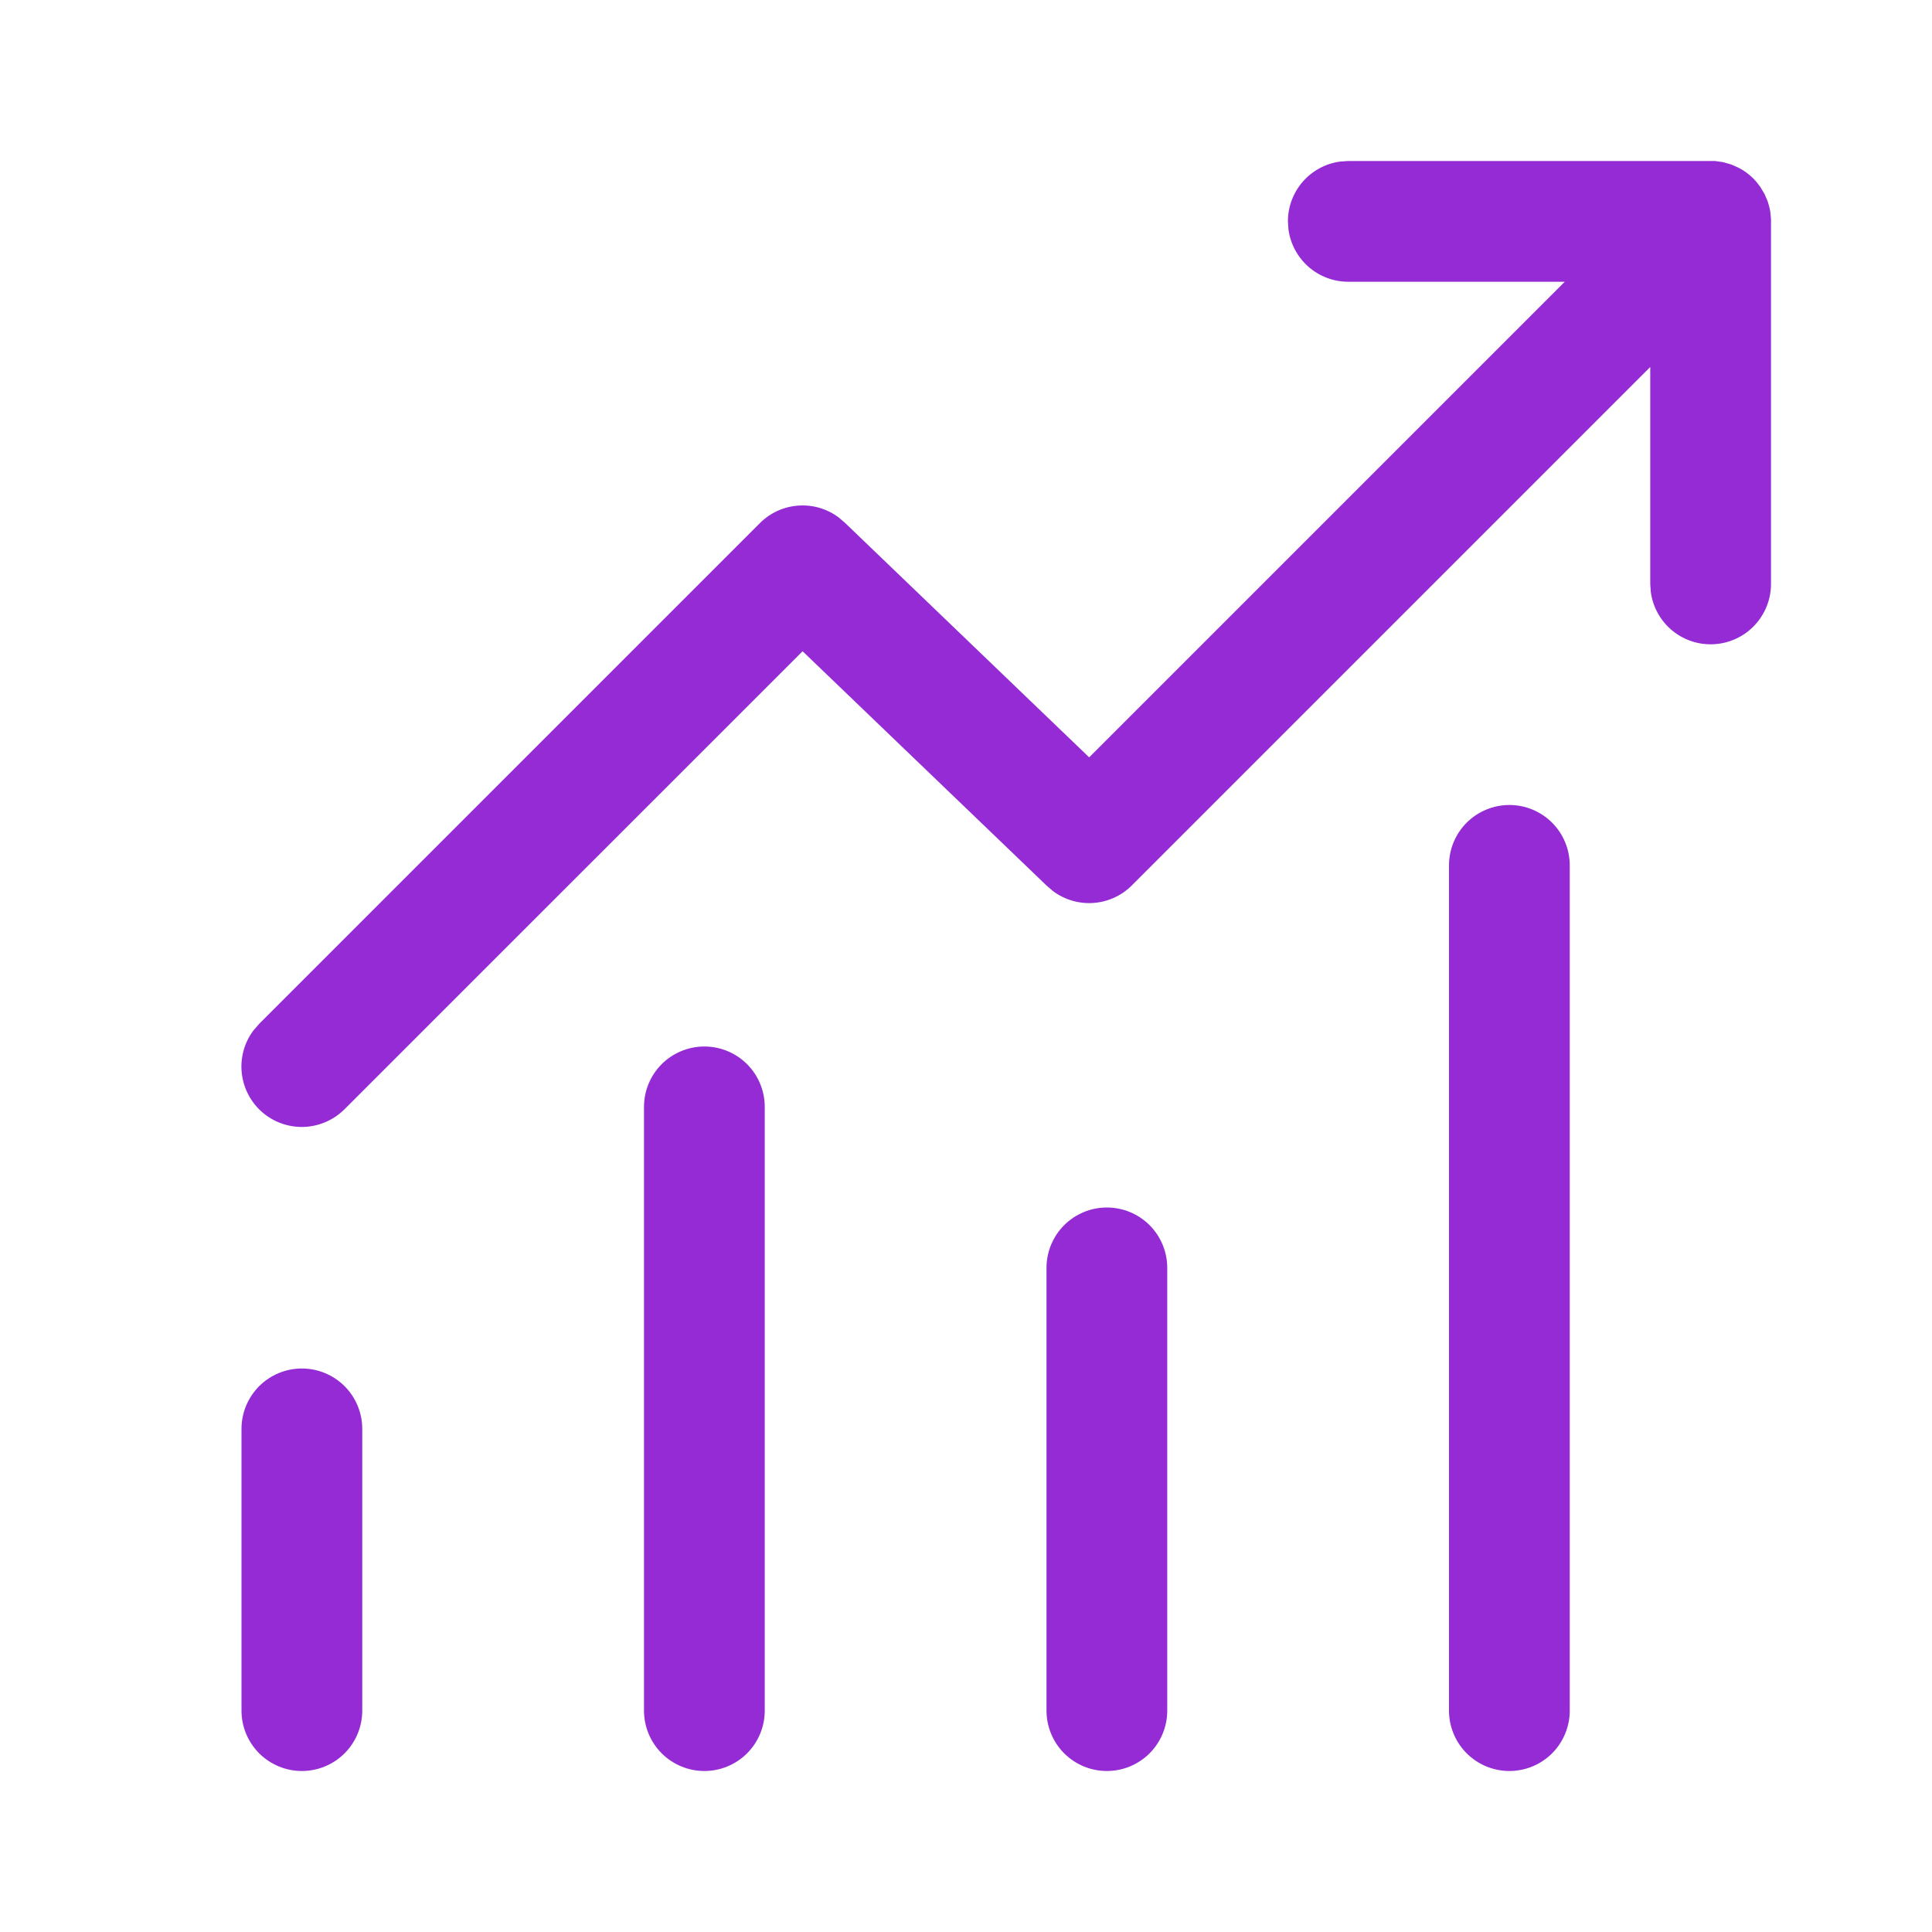 <svg width="48" height="48" viewBox="0 0 48 48" fill="none" xmlns="http://www.w3.org/2000/svg">
<g id="Benefits">
<path id="Vector" d="M33.498 4H42.606L42.806 4.028L43.004 4.084L43.124 4.136C43.284 4.204 43.43 4.306 43.562 4.436L43.642 4.524L43.73 4.638L43.838 4.818L43.916 4.998L43.954 5.126L43.982 5.254L44 5.444V14.508C44 14.888 43.855 15.254 43.596 15.532C43.337 15.809 42.981 15.978 42.602 16.004C42.223 16.03 41.848 15.911 41.553 15.671C41.259 15.431 41.066 15.088 41.014 14.712L41 14.508V9.118L28.12 21.998C27.866 22.252 27.529 22.407 27.171 22.433C26.813 22.46 26.457 22.357 26.168 22.144L26 22L19.94 16.18L8.56 27.558C8.292 27.826 7.933 27.983 7.554 27.998C7.175 28.012 6.805 27.882 6.518 27.635C6.231 27.387 6.049 27.04 6.007 26.663C5.965 26.287 6.068 25.908 6.294 25.604L6.44 25.436L18.88 12.996C19.134 12.742 19.471 12.588 19.829 12.562C20.188 12.535 20.543 12.638 20.832 12.852L21 12.996L27.06 18.816L38.876 7H33.496C33.134 7 32.784 6.868 32.511 6.63C32.239 6.392 32.061 6.063 32.012 5.704L31.998 5.5C31.998 5.138 32.129 4.787 32.367 4.514C32.606 4.241 32.935 4.063 33.294 4.014L33.498 4ZM7.5 34C7.898 34 8.279 34.158 8.561 34.439C8.842 34.721 9 35.102 9 35.5V42.5C9 42.898 8.842 43.279 8.561 43.561C8.279 43.842 7.898 44 7.5 44C7.102 44 6.721 43.842 6.439 43.561C6.158 43.279 6 42.898 6 42.5V35.5C6 35.102 6.158 34.721 6.439 34.439C6.721 34.158 7.102 34 7.5 34ZM19 27.5C19 27.102 18.842 26.721 18.561 26.439C18.279 26.158 17.898 26 17.5 26C17.102 26 16.721 26.158 16.439 26.439C16.158 26.721 16 27.102 16 27.5V42.5C16 42.898 16.158 43.279 16.439 43.561C16.721 43.842 17.102 44 17.5 44C17.898 44 18.279 43.842 18.561 43.561C18.842 43.279 19 42.898 19 42.5V27.5ZM27.5 30C27.898 30 28.279 30.158 28.561 30.439C28.842 30.721 29 31.102 29 31.5V42.5C29 42.898 28.842 43.279 28.561 43.561C28.279 43.842 27.898 44 27.5 44C27.102 44 26.721 43.842 26.439 43.561C26.158 43.279 26 42.898 26 42.5V31.5C26 31.102 26.158 30.721 26.439 30.439C26.721 30.158 27.102 30 27.5 30ZM39 21.5C39 21.102 38.842 20.721 38.561 20.439C38.279 20.158 37.898 20 37.5 20C37.102 20 36.721 20.158 36.439 20.439C36.158 20.721 36 21.102 36 21.5V42.5C36 42.898 36.158 43.279 36.439 43.561C36.721 43.842 37.102 44 37.5 44C37.898 44 38.279 43.842 38.561 43.561C38.842 43.279 39 42.898 39 42.5V21.5Z" fill="#942BD4"/>
</g>
</svg>
